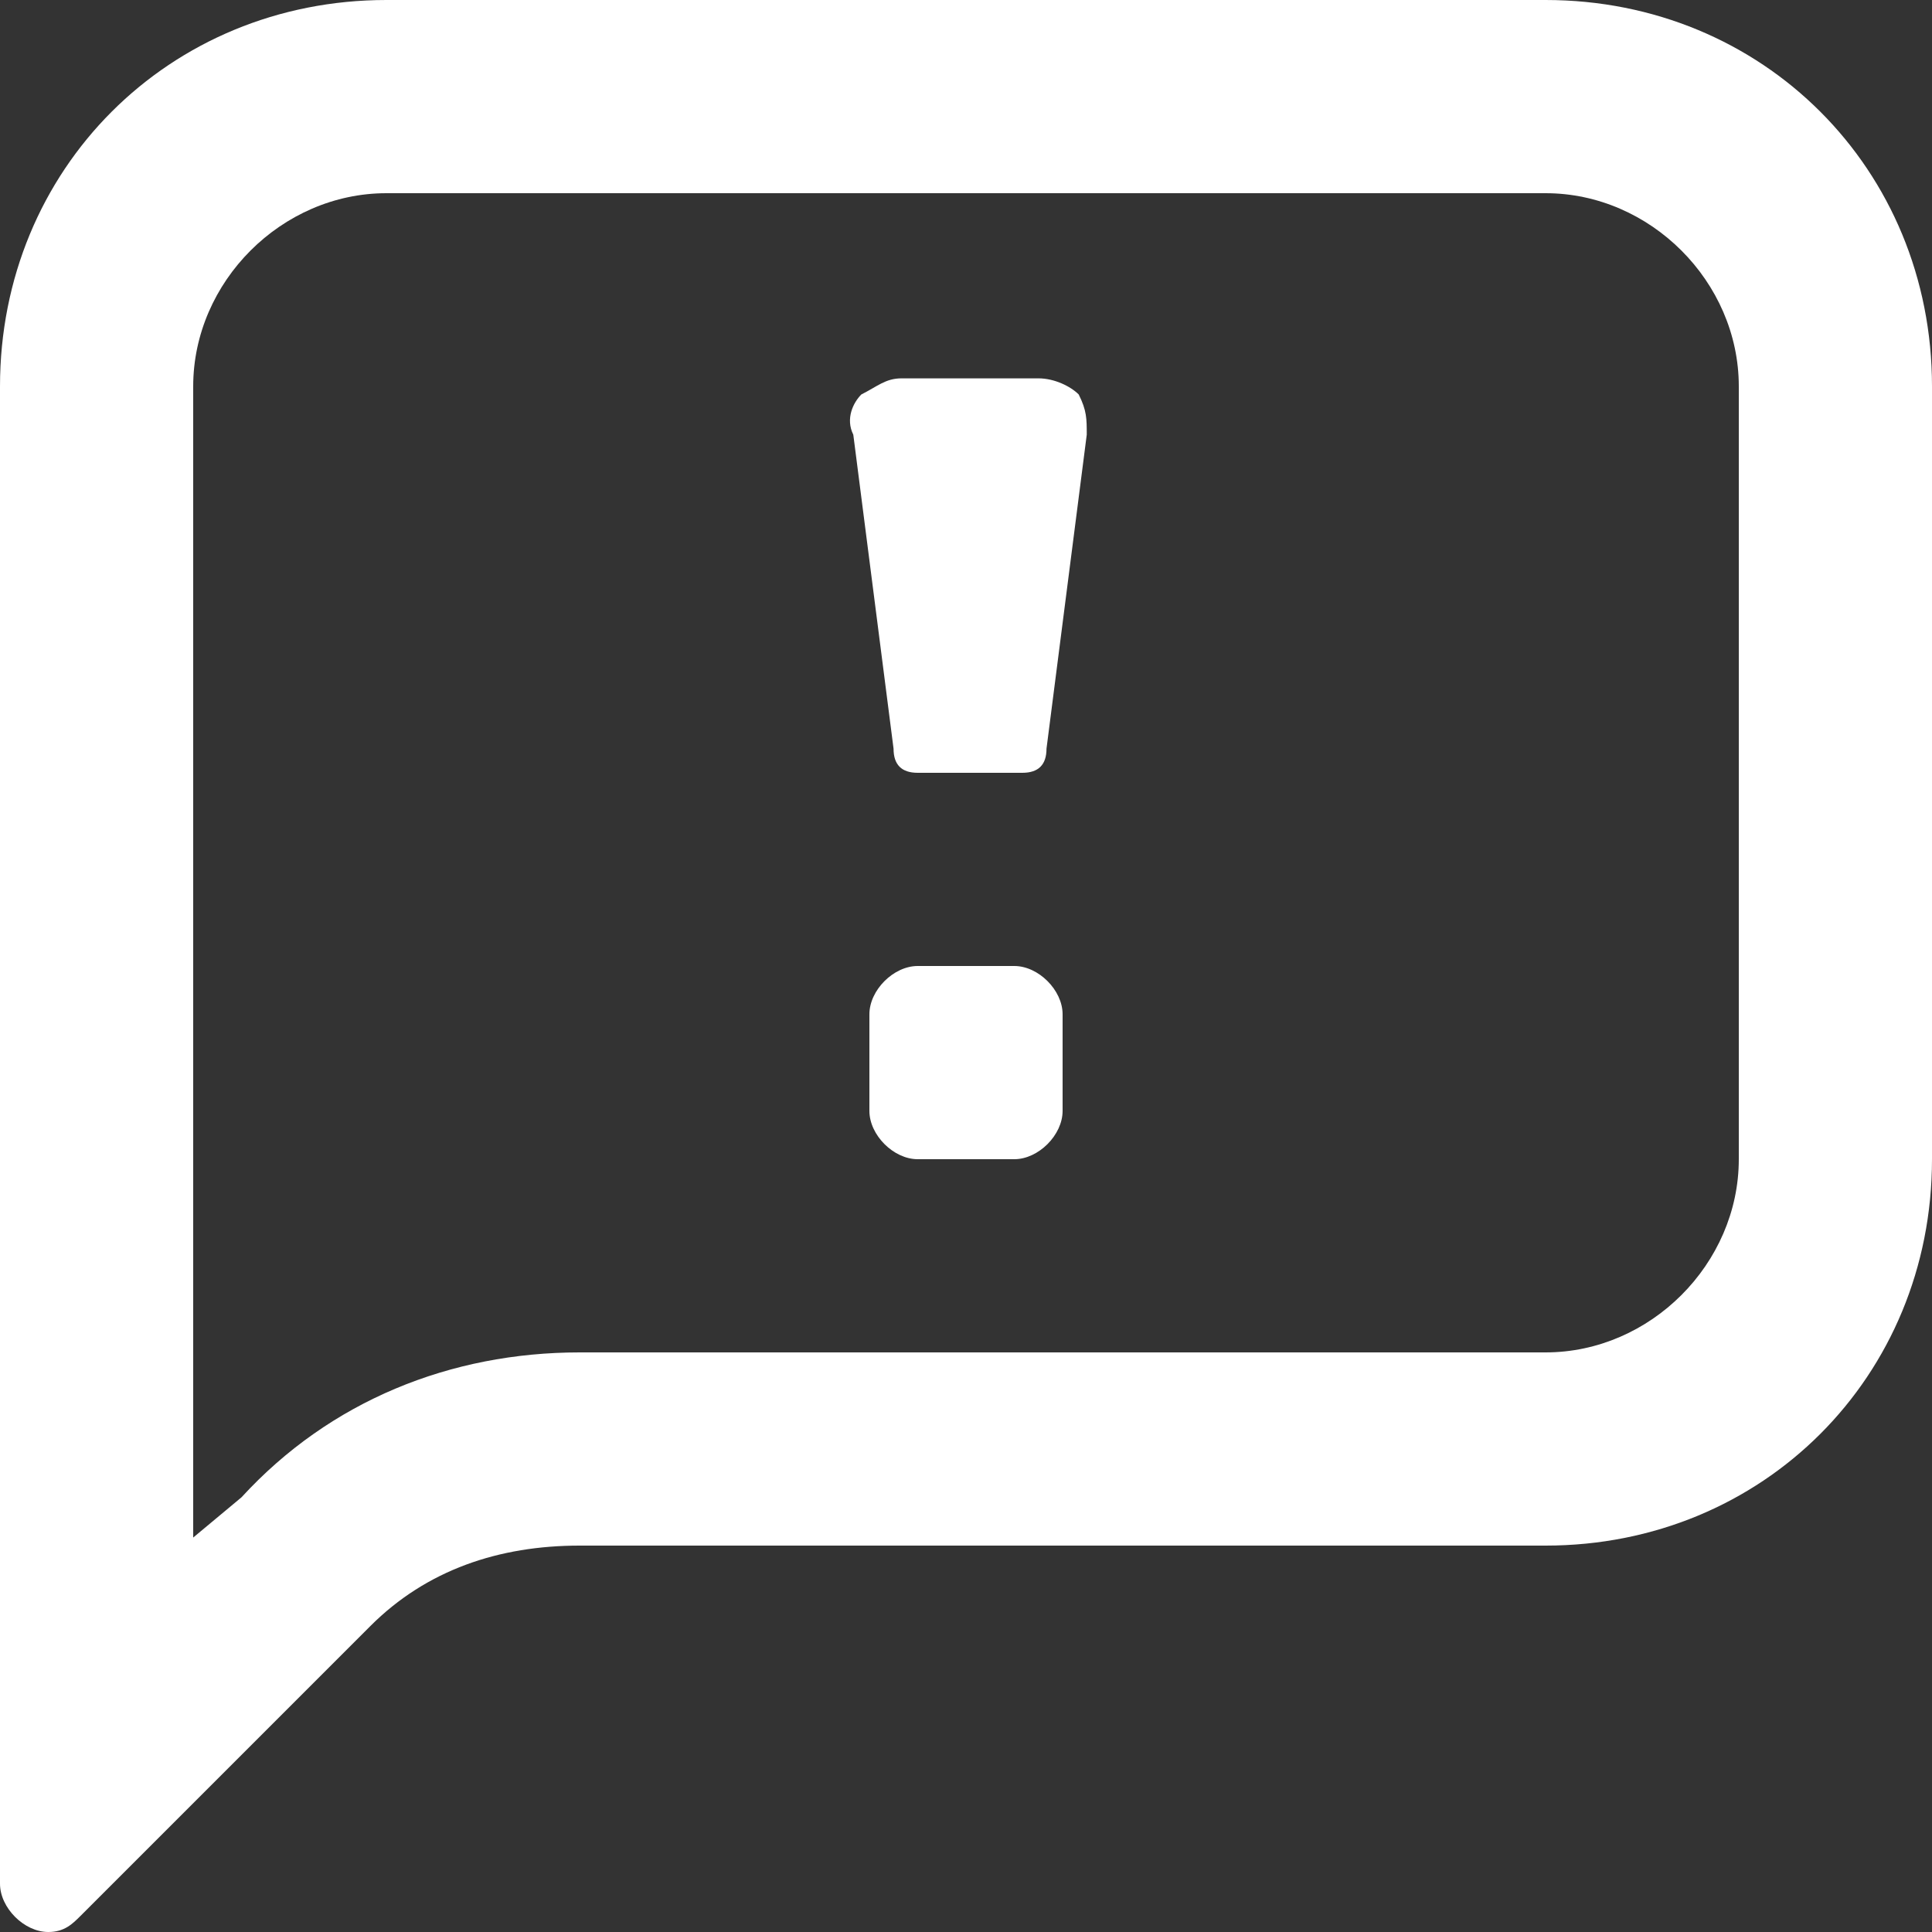 <?xml version="1.0" encoding="utf-8"?>
<!-- Generator: Adobe Illustrator 24.1.0, SVG Export Plug-In . SVG Version: 6.00 Build 0)  -->
<svg version="1.1" id="Layer_1" xmlns="http://www.w3.org/2000/svg" xmlns:xlink="http://www.w3.org/1999/xlink" x="0px" y="0px"
	 viewBox="0 0 24 24" style="enable-background:new 0 0 24 24;" xml:space="preserve">
<rect x="0" y="0" width="24" height="24" fill="#333333" stroke="none"/>
<style type="text/css">
	.st0{fill:#FFFFFF;}
</style>
<g id="Symbols">
	<g id="Left-Navigation" transform="translate(-69, -388)">
		<path id="Requests" class="st0" d="M88.2,388H73.8c-2.7,0-4.8,2.1-4.8,4.8v18.6c0,0.3,0.3,0.6,0.6,0.6c0.2,0,0.3-0.1,0.4-0.2
			l3.6-3.6c0.7-0.7,1.6-1,2.6-1h12c2.7,0,4.8-2.1,4.8-4.8v-9.6C93,390.1,90.9,388,88.2,388z M88.2,404.8h-12c-1.6,0-3.1,0.6-4.2,1.8
			l-0.6,0.5v-14.3c0-1.3,1.1-2.4,2.4-2.4h14.4c1.3,0,2.4,1.1,2.4,2.4v9.6C90.6,403.7,89.5,404.8,88.2,404.8z M81.6,400h-1.2
			c-0.3,0-0.6,0.3-0.6,0.6v1.2c0,0.3,0.3,0.6,0.6,0.6h1.2c0.3,0,0.6-0.3,0.6-0.6v-1.2C82.2,400.3,81.9,400,81.6,400z M80.4,397.6
			h1.3c0.2,0,0.3-0.1,0.3-0.3l0.5-3.9c0-0.2,0-0.3-0.1-0.5c-0.1-0.1-0.3-0.2-0.5-0.2h-1.7c-0.2,0-0.3,0.1-0.5,0.2
			c-0.1,0.1-0.2,0.3-0.1,0.5l0.5,3.9C80.1,397.5,80.2,397.6,80.4,397.6L80.4,397.6z"/>
	</g>
</g>
</svg>

